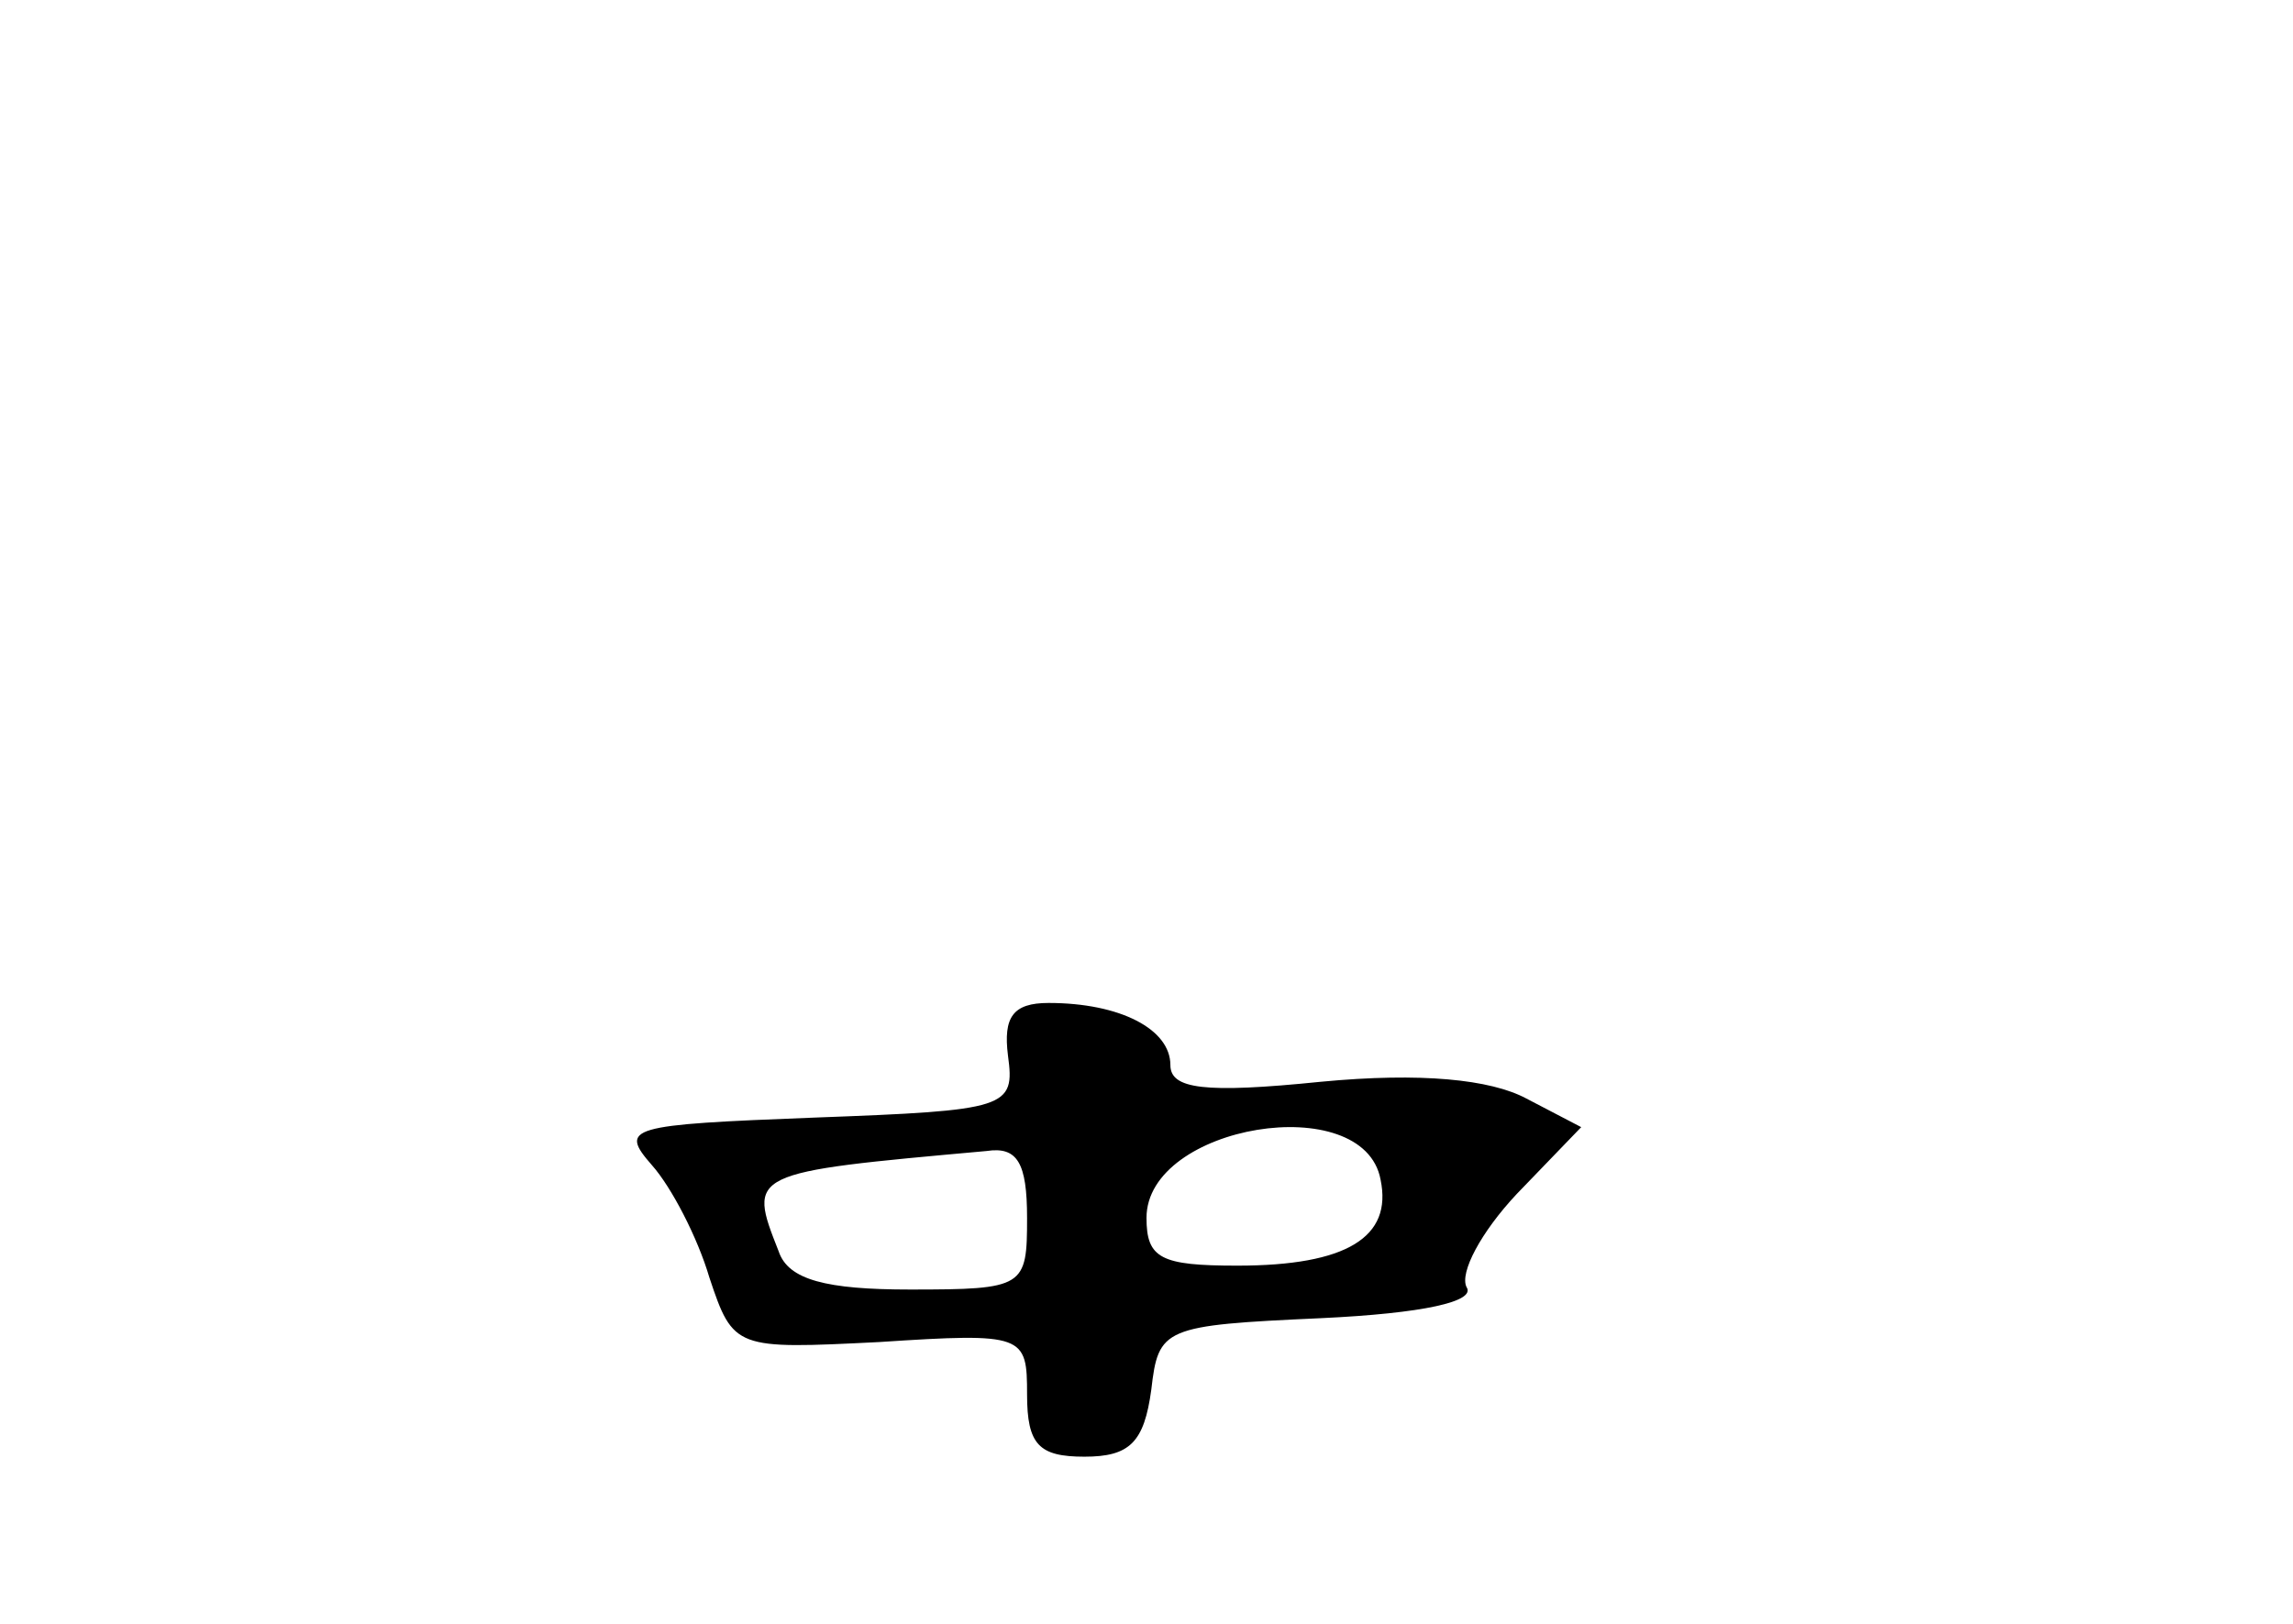 <?xml version="1.0" standalone="no"?>
<!DOCTYPE svg PUBLIC "-//W3C//DTD SVG 20010904//EN"
 "http://www.w3.org/TR/2001/REC-SVG-20010904/DTD/svg10.dtd">
<svg version="1.0" xmlns="http://www.w3.org/2000/svg"
 width="96pt" height="68pt" viewBox="0 0 96 68"
 preserveAspectRatio="xMidYMid meet">
<g transform="translate(0,68) scale(0.1,-0.1)"
fill="#000000" stroke="none">
<path d="M422 238 c3 -22 0 -23 -81 -26 -78 -3 -82 -4 -68 -20 8 -9 19 -30 24
-47 10 -30 11 -30 71 -27 61 4 62 3 62 -22 0 -21 5 -26 24 -26 19 0 25 6 28
28 3 26 5 27 71 30 43 2 65 7 61 13 -3 6 6 23 21 39 l27 28 -23 12 c-15 8 -44
11 -86 7 -49 -5 -63 -3 -63 7 0 15 -21 26 -51 26 -15 0 -19 -6 -17 -22z m156
-52 c5 -24 -14 -36 -60 -36 -32 0 -38 3 -38 20 0 39 91 54 98 16z m-148 -16
c0 -29 -1 -30 -49 -30 -35 0 -51 4 -55 16 -13 33 -13 33 87 42 13 2 17 -5 17
-28z"/>
</g>
</svg>
